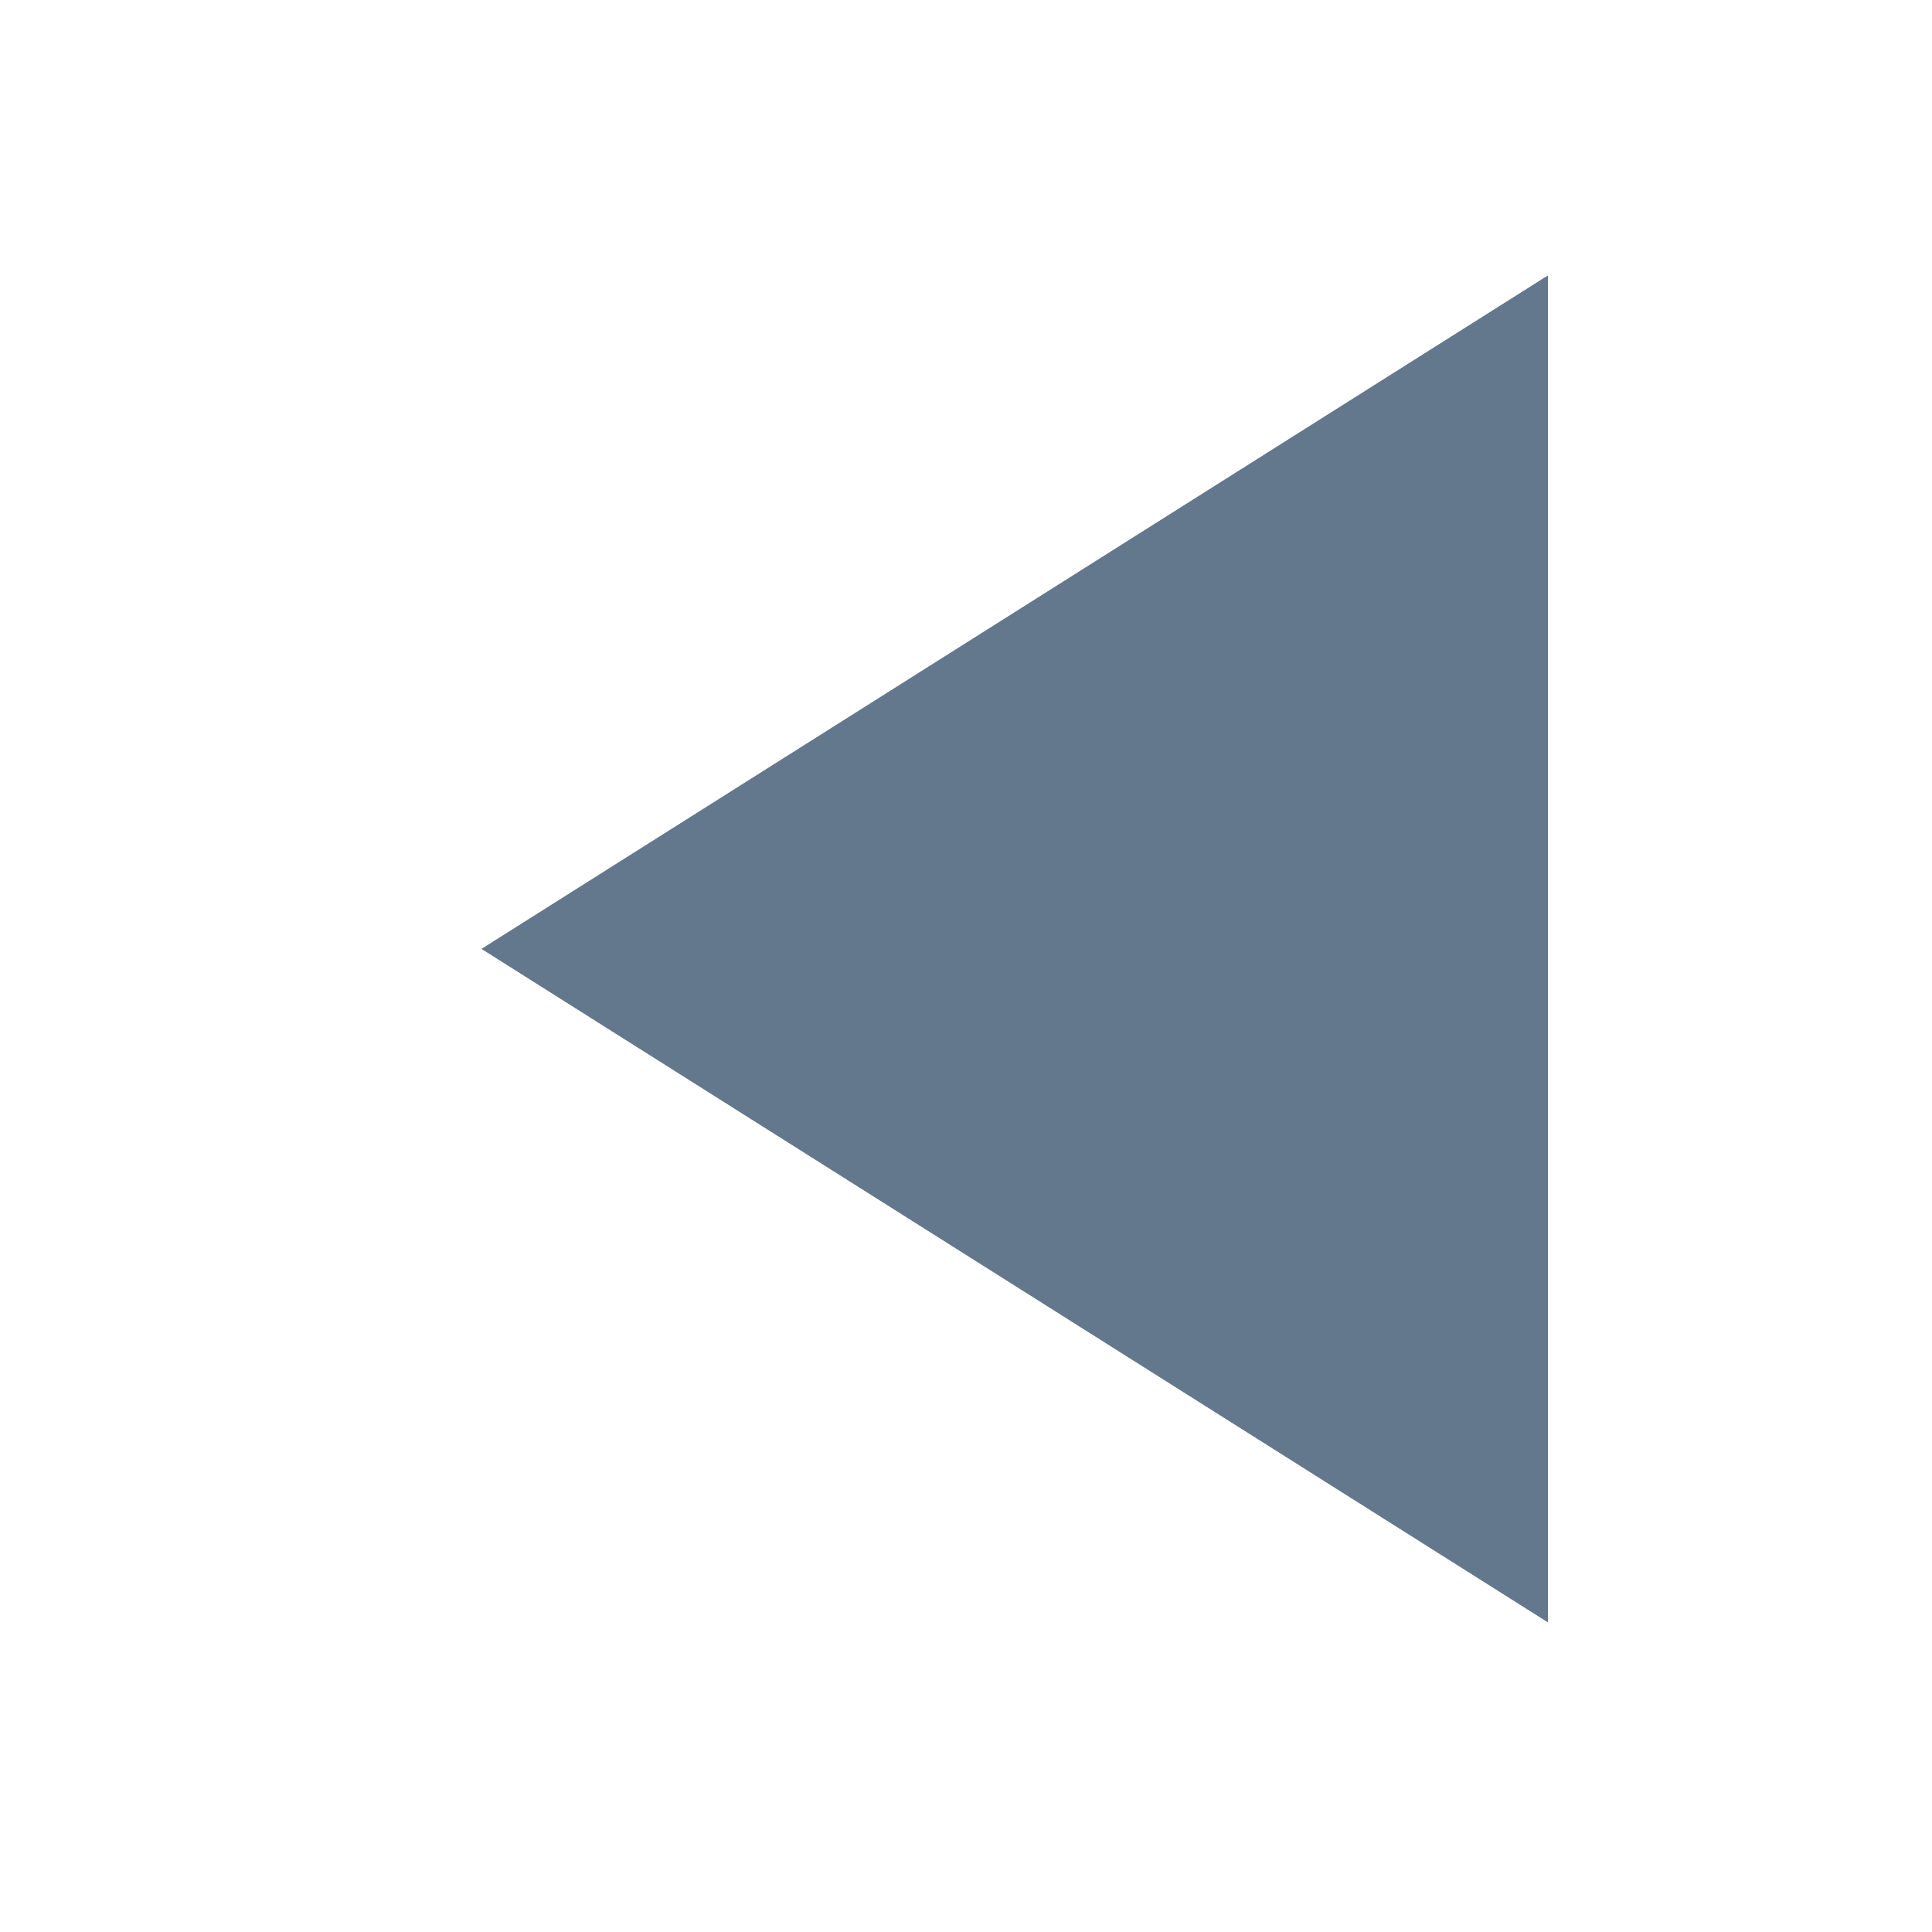<?xml version="1.0" encoding="utf-8"?>
<!-- Generator: Adobe Illustrator 15.0.2, SVG Export Plug-In . SVG Version: 6.00 Build 0)  -->
<!DOCTYPE svg PUBLIC "-//W3C//DTD SVG 1.1//EN" "http://www.w3.org/Graphics/SVG/1.1/DTD/svg11.dtd">
<svg version="1.1"
	 id="Layer_1" sodipodi:docname="arrow_right.svg" inkscape:version="0.48.5 r10040" xmlns:inkscape="http://www.inkscape.org/namespaces/inkscape" xmlns:sodipodi="http://sodipodi.sourceforge.net/DTD/sodipodi-0.dtd" xmlns:svg="http://www.w3.org/2000/svg" xmlns:rdf="http://www.w3.org/1999/02/22-rdf-syntax-ns#" xmlns:cc="http://creativecommons.org/ns#" xmlns:dc="http://purl.org/dc/elements/1.1/"
	 xmlns="http://www.w3.org/2000/svg" xmlns:xlink="http://www.w3.org/1999/xlink" x="0px" y="0px" width="16px" height="16px"
	 viewBox="0 0 16 16" enable-background="new 0 0 16 16" xml:space="preserve">
<sodipodi:namedview  id="namedview3077" bordercolor="#666666" pagecolor="#ffffff" objecttolerance="10" borderopacity="1" gridtolerance="10" guidetolerance="10" inkscape:pageopacity="0" inkscape:pageshadow="2" inkscape:window-height="1011" showgrid="false" inkscape:zoom="28.846154" inkscape:cx="9.1178405" inkscape:cy="5.4176222" inkscape:window-x="203" inkscape:window-y="0" inkscape:window-maximized="0" inkscape:current-layer="Layer_1" inkscape:window-width="1284">
	</sodipodi:namedview>
<g id="g3054" transform="matrix(-0.988,0,0,0.915,26.643,-4.969)">
	<g>
		<g>
			<polygon id="SVGID_1_" fill="#64788D" points="13.992,7.925 13.992,20.113 22.929,14.019 			"/>
		</g>
		<g>
			<defs>
				<polygon id="SVGID_2_" points="13.992,7.925 13.992,20.113 22.929,14.019 				"/>
			</defs>
			<use xlink:href="#SVGID_2_"  overflow="visible" fill="#64788D"/>
			<clipPath id="SVGID_3_">
				<use xlink:href="#SVGID_2_"  overflow="visible"/>
			</clipPath>
			<polygon id="rect3075" clip-path="url(#SVGID_3_)" fill="#64788D" points="13.992,20.113 22.929,20.113 22.929,20.113 			"/>
		</g>
	</g>
</g>
</svg>

